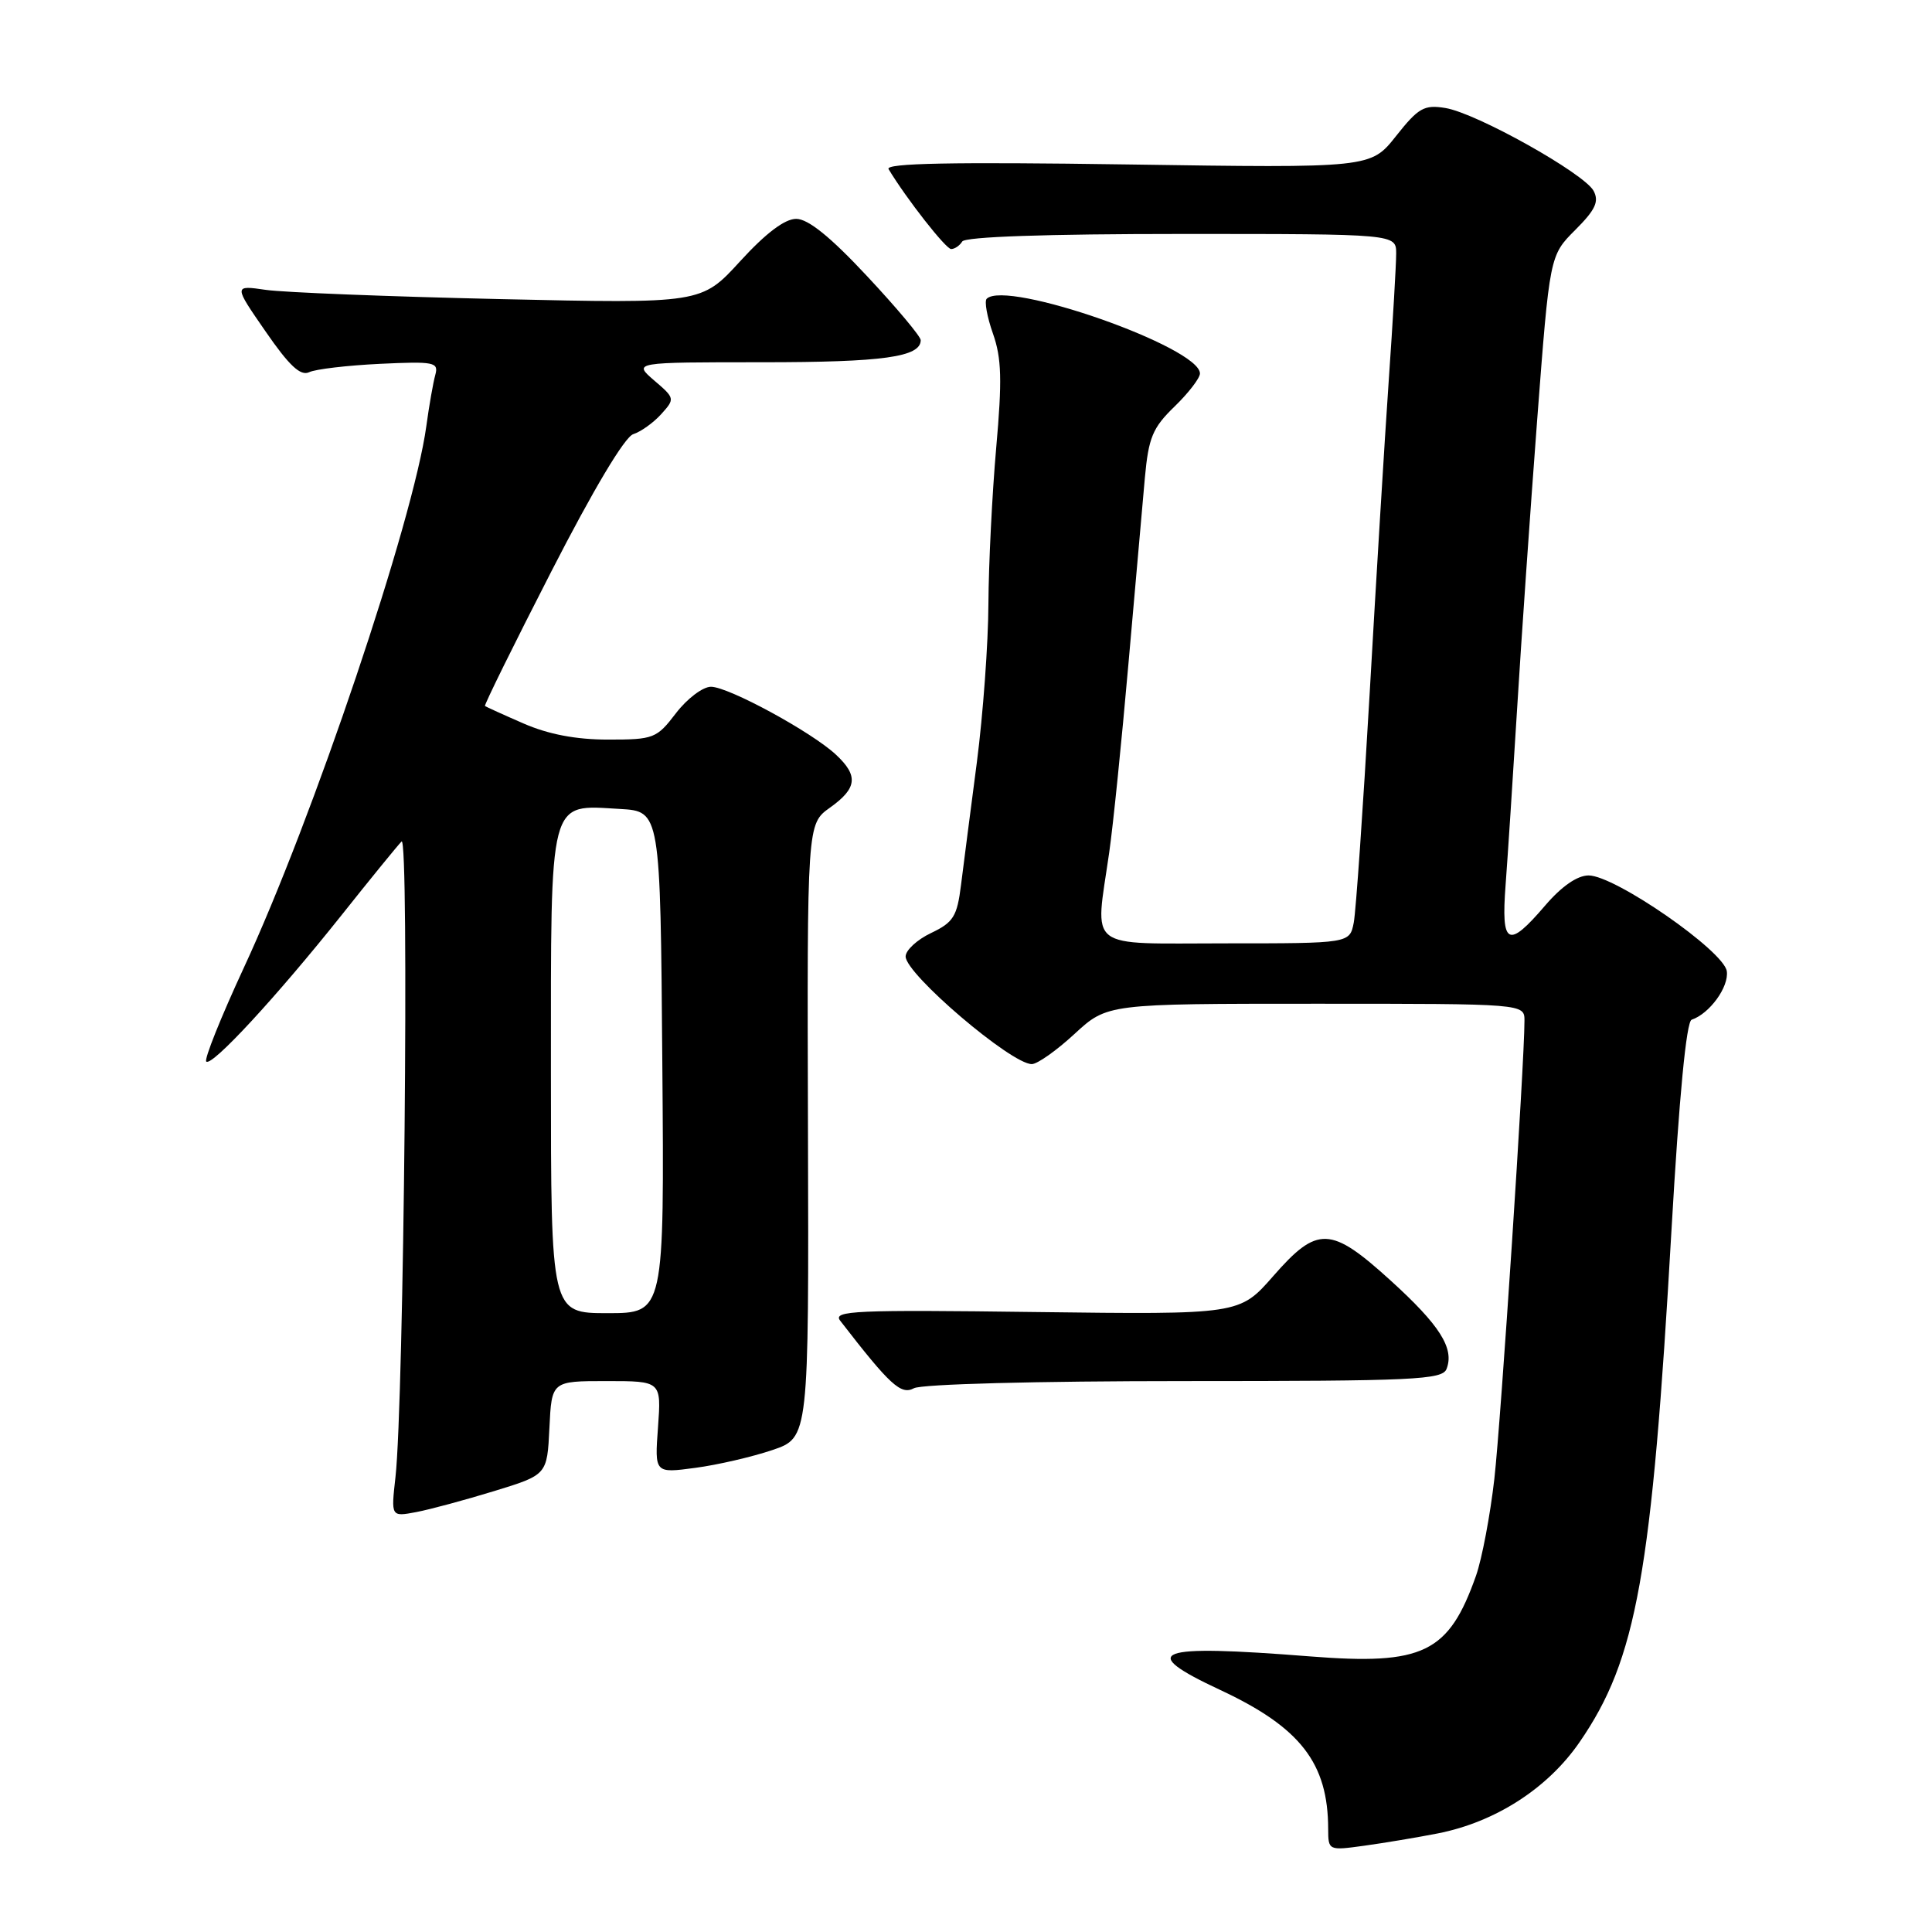 <?xml version="1.0" encoding="UTF-8" standalone="no"?>
<!DOCTYPE svg PUBLIC "-//W3C//DTD SVG 1.1//EN" "http://www.w3.org/Graphics/SVG/1.1/DTD/svg11.dtd" >
<svg xmlns="http://www.w3.org/2000/svg" xmlns:xlink="http://www.w3.org/1999/xlink" version="1.1" viewBox="0 0 256 256">
 <g >
 <path fill="currentColor"
d=" M 190.50 242.94 C 198.14 241.44 205.09 236.97 209.31 230.83 C 216.87 219.85 218.87 208.68 221.48 163.00 C 222.50 145.26 223.45 135.37 224.15 135.12 C 226.54 134.31 229.11 130.76 228.81 128.69 C 228.43 126.01 213.99 116.00 210.50 116.00 C 209.00 116.00 206.92 117.44 204.73 120.00 C 199.80 125.76 198.89 125.29 199.50 117.25 C 199.78 113.54 200.46 103.08 201.02 94.00 C 201.57 84.92 202.77 67.68 203.68 55.68 C 205.34 33.86 205.34 33.86 208.73 30.47 C 211.40 27.80 211.91 26.71 211.16 25.29 C 209.91 22.97 195.62 14.97 191.51 14.31 C 188.70 13.85 187.94 14.29 184.98 18.03 C 181.62 22.27 181.62 22.27 149.35 21.79 C 126.17 21.45 117.26 21.62 117.74 22.41 C 120.11 26.34 125.33 33.00 126.03 33.00 C 126.50 33.00 127.16 32.55 127.50 32.00 C 127.89 31.37 138.68 31.00 156.56 31.00 C 185.00 31.00 185.00 31.00 185.00 33.60 C 185.00 35.04 184.56 42.57 184.02 50.35 C 183.48 58.13 182.34 76.88 181.48 92.00 C 180.61 107.12 179.67 120.74 179.38 122.25 C 178.84 125.00 178.84 125.00 162.42 125.00 C 143.66 125.00 145.09 126.11 146.97 113.00 C 147.49 109.42 148.63 98.17 149.52 88.00 C 150.41 77.83 151.39 66.72 151.70 63.32 C 152.19 57.98 152.72 56.69 155.63 53.87 C 157.48 52.08 159.00 50.10 159.00 49.49 C 159.00 46.01 133.32 37.01 130.74 39.59 C 130.42 39.92 130.79 41.99 131.57 44.20 C 132.72 47.45 132.80 50.37 132.00 59.36 C 131.46 65.49 131.00 74.78 130.97 80.00 C 130.95 85.22 130.26 94.67 129.44 101.00 C 128.61 107.33 127.67 114.64 127.34 117.26 C 126.82 121.44 126.33 122.22 123.37 123.63 C 121.52 124.51 120.00 125.91 120.00 126.74 C 120.00 129.07 133.98 141.00 136.72 141.00 C 137.45 141.00 140.00 139.20 142.38 137.00 C 146.72 133.00 146.72 133.00 174.36 133.00 C 202.00 133.00 202.00 133.00 202.00 135.25 C 202.00 140.91 198.89 188.11 198.01 195.95 C 197.46 200.77 196.37 206.54 195.58 208.79 C 191.96 219.04 188.60 220.67 173.57 219.48 C 152.93 217.85 150.57 218.74 161.71 223.94 C 172.32 228.90 175.98 233.62 175.99 242.36 C 176.00 245.20 176.04 245.22 180.75 244.57 C 183.36 244.21 187.75 243.48 190.50 242.94 Z  M 65.50 197.57 C 72.50 195.42 72.50 195.42 72.80 189.21 C 73.10 183.00 73.10 183.00 80.36 183.00 C 87.63 183.00 87.63 183.00 87.19 189.11 C 86.74 195.22 86.74 195.22 92.12 194.50 C 95.08 194.11 99.68 193.04 102.34 192.14 C 107.18 190.50 107.18 190.50 107.06 149.84 C 106.94 109.18 106.94 109.18 109.97 107.02 C 113.58 104.45 113.77 102.79 110.76 99.99 C 107.53 96.98 96.52 91.00 94.21 91.00 C 93.12 91.00 91.04 92.58 89.57 94.50 C 87.01 97.85 86.63 98.00 80.58 98.00 C 76.32 98.00 72.66 97.30 69.38 95.87 C 66.69 94.70 64.39 93.65 64.26 93.55 C 64.13 93.44 68.08 85.42 73.05 75.73 C 78.61 64.88 82.78 57.89 83.91 57.53 C 84.91 57.21 86.58 56.02 87.61 54.88 C 89.45 52.84 89.44 52.77 86.68 50.41 C 83.89 48.00 83.89 48.00 101.01 48.00 C 117.03 48.00 122.00 47.31 122.00 45.07 C 122.00 44.59 118.81 40.78 114.90 36.60 C 110.04 31.39 107.08 29.00 105.50 29.00 C 103.98 29.00 101.46 30.91 98.07 34.62 C 92.94 40.23 92.94 40.23 66.22 39.63 C 51.52 39.30 37.58 38.75 35.23 38.41 C 30.95 37.79 30.95 37.79 35.19 43.92 C 38.32 48.46 39.82 49.86 40.96 49.32 C 41.81 48.91 46.03 48.42 50.34 48.21 C 57.55 47.87 58.14 47.99 57.68 49.67 C 57.40 50.68 56.86 53.74 56.49 56.47 C 54.78 68.98 41.44 108.59 32.29 128.27 C 29.27 134.79 27.03 140.37 27.33 140.66 C 28.05 141.38 36.63 132.09 45.26 121.26 C 49.09 116.44 52.67 112.05 53.21 111.50 C 54.24 110.45 53.52 185.80 52.40 195.74 C 51.81 200.99 51.81 200.99 55.15 200.36 C 56.99 200.01 61.65 198.75 65.50 197.57 Z  M 156.97 183.00 C 187.45 183.00 191.13 182.83 191.68 181.38 C 192.73 178.66 190.78 175.59 184.26 169.67 C 176.31 162.45 174.57 162.39 168.70 169.10 C 164.24 174.19 164.24 174.19 137.20 173.85 C 113.29 173.54 110.30 173.67 111.33 175.00 C 117.95 183.56 119.38 184.87 121.10 183.95 C 122.11 183.40 137.44 183.00 156.97 183.00 Z  M 73.00 142.15 C 73.00 105.23 72.63 106.65 82.14 107.19 C 87.50 107.50 87.50 107.50 87.76 140.75 C 88.03 174.00 88.03 174.00 80.51 174.00 C 73.00 174.00 73.00 174.00 73.00 142.15 Z "/>
</g>
</svg>